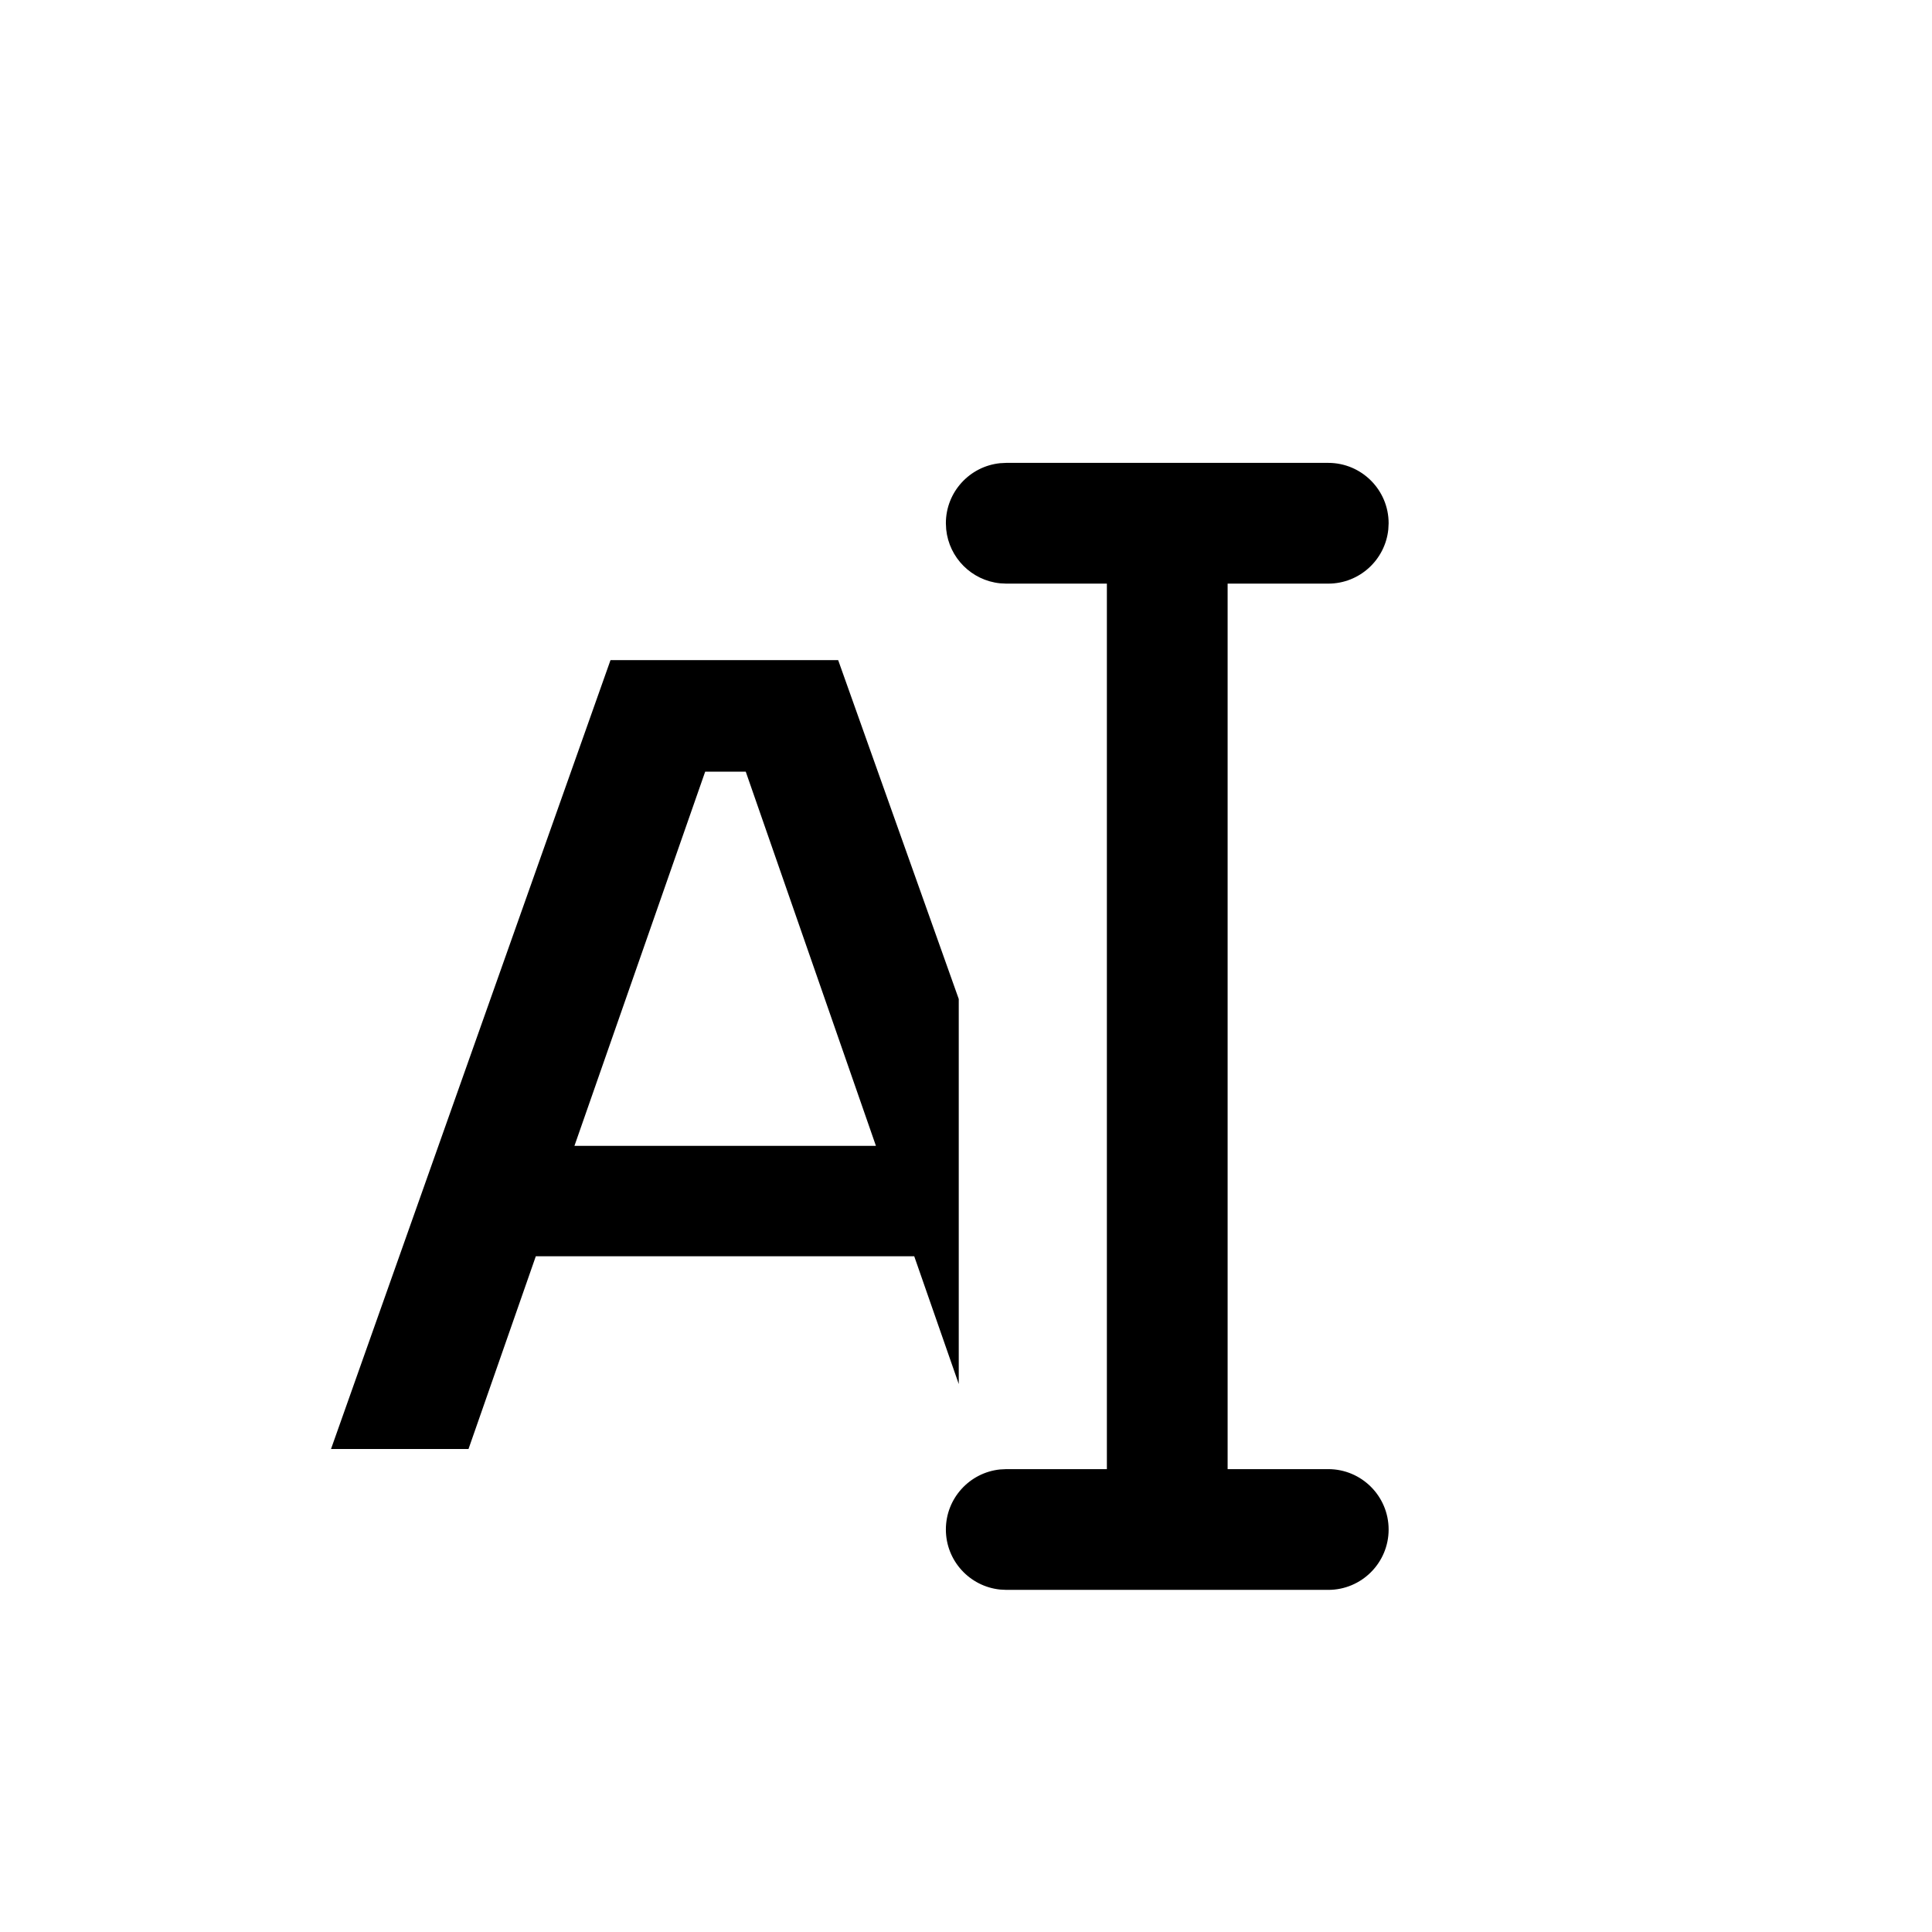 <svg width="24" height="24" viewBox="0 0 24 24" fill="none" xmlns="http://www.w3.org/2000/svg">
<path d="M12.423 19.746L12.5 19.75H16.5C16.914 19.75 17.25 19.414 17.25 19C17.25 18.586 16.914 18.25 16.5 18.25H15.25L15.25 7.25L16.5 7.25C16.888 7.25 17.207 6.955 17.246 6.577L17.25 6.5C17.25 6.086 16.914 5.75 16.5 5.75H12.5L12.423 5.754C12.045 5.793 11.75 6.112 11.75 6.5L11.754 6.577C11.79 6.93 12.07 7.21 12.423 7.246L12.5 7.25L13.75 7.25L13.75 18.25H12.5L12.423 18.254C12.045 18.293 11.75 18.612 11.75 19C11.75 19.388 12.045 19.707 12.423 19.746Z" fill="black"/>
<path fill-rule="evenodd" clip-rule="evenodd" d="M11.91 12.41V17.193L11.357 15.606H6.656L5.82 18H4.112L7.584 8.2H10.412L11.91 12.41ZM7.136 14.234H10.881L9.264 9.586H8.76L7.136 14.234Z" fill="#000000"/>
</svg>
